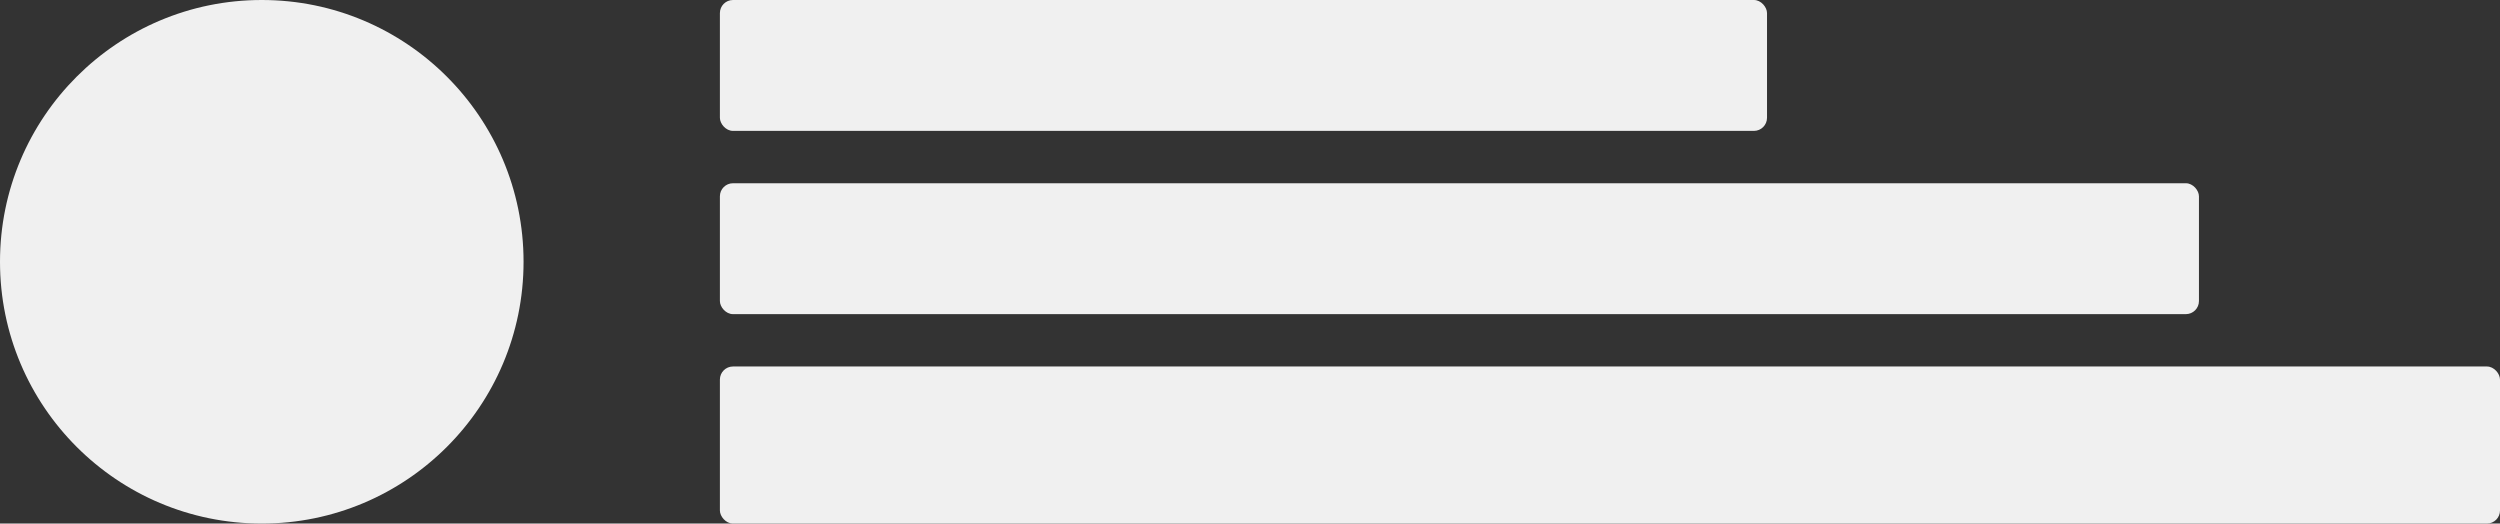 <svg width="191" min-width="180" max-width="1400" height="40" viewBox="0 0 191 40" fill="none" xmlns="http://www.w3.org/2000/svg">
	<rect x="0" y="0" width="191" height="40" fill="#333333" stroke="none"/>
	<circle cx="20" cy="20" r="20" fill="#F0F0F0"/>
	<rect x="55" width="80" height="10" rx="1" fill="#F0F0F0" isStretchable="true" lineId="0" rel-width="0.42"/>
	<rect x="55" y="14" width="113" height="10" rx="1" fill="#F0F0F0" isStretchable="true" lineId="0" rel-width="0.60"/>
	<rect x="55" y="28" width="136" height="12" rx="1" fill="#F0F0F0" isStretchable="true" lineId="0" rel-width="0.75"/>
</svg>

